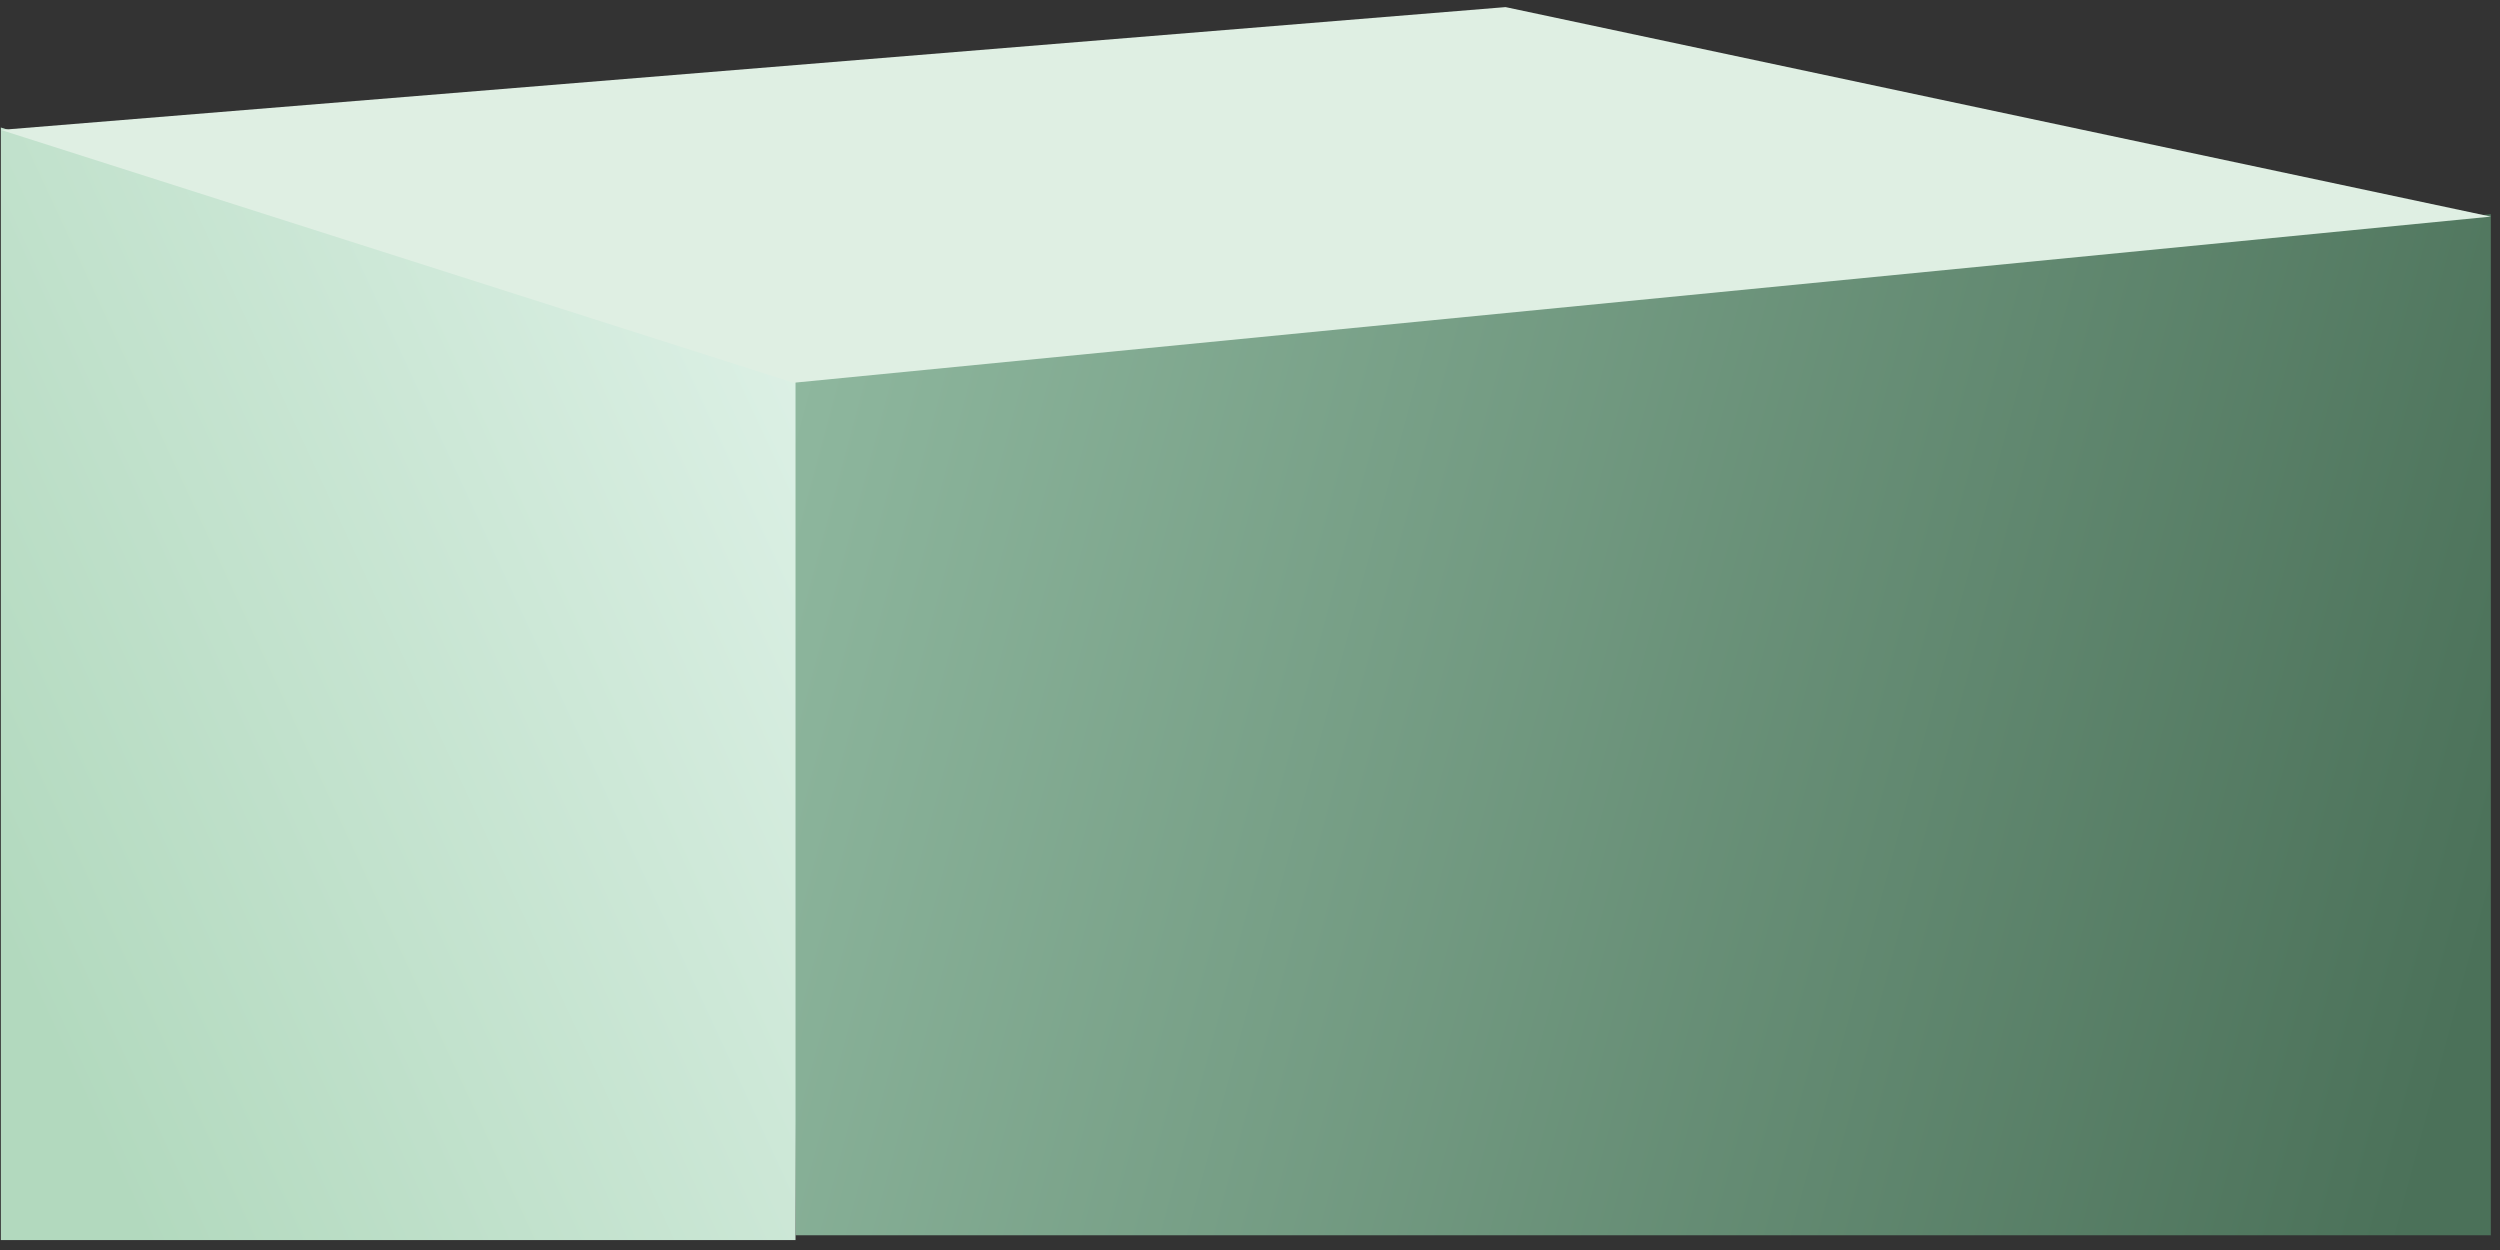 <svg width="246" height="123" viewBox="0 0 246 123" fill="none" xmlns="http://www.w3.org/2000/svg">
<rect x="0" y="0" width="246" height="123" fill="#333333" stroke="none"/>
<path d="M78.293 121.548L77.806 37.401L245.097 21.078V121.548H78.293Z" fill="url(#paint0_linear_428_2261)"/>
<path d="M78.28 37.349L0.084 12.547V122.021H78.28V37.349Z" fill="url(#paint1_linear_428_2261)"/>
<path d="M245.097 21.314L78.08 37.664L0.084 12.784L148.149 0.699L245.097 21.314Z" fill="#DFEFE3"/>
<defs>
<linearGradient id="paint0_linear_428_2261" x1="78.556" y1="37.724" x2="247.266" y2="83.027" gradientUnits="userSpaceOnUse">
<stop stop-color="#8EB79E"/>
<stop offset="1" stop-color="#4B7159"/>
</linearGradient>
<linearGradient id="paint1_linear_428_2261" x1="-3.589" y1="84.357" x2="82.667" y2="44.25" gradientUnits="userSpaceOnUse">
<stop stop-color="#B2D9BE"/>
<stop offset="1" stop-color="#DCF0E5"/>
</linearGradient>
</defs>
</svg>
